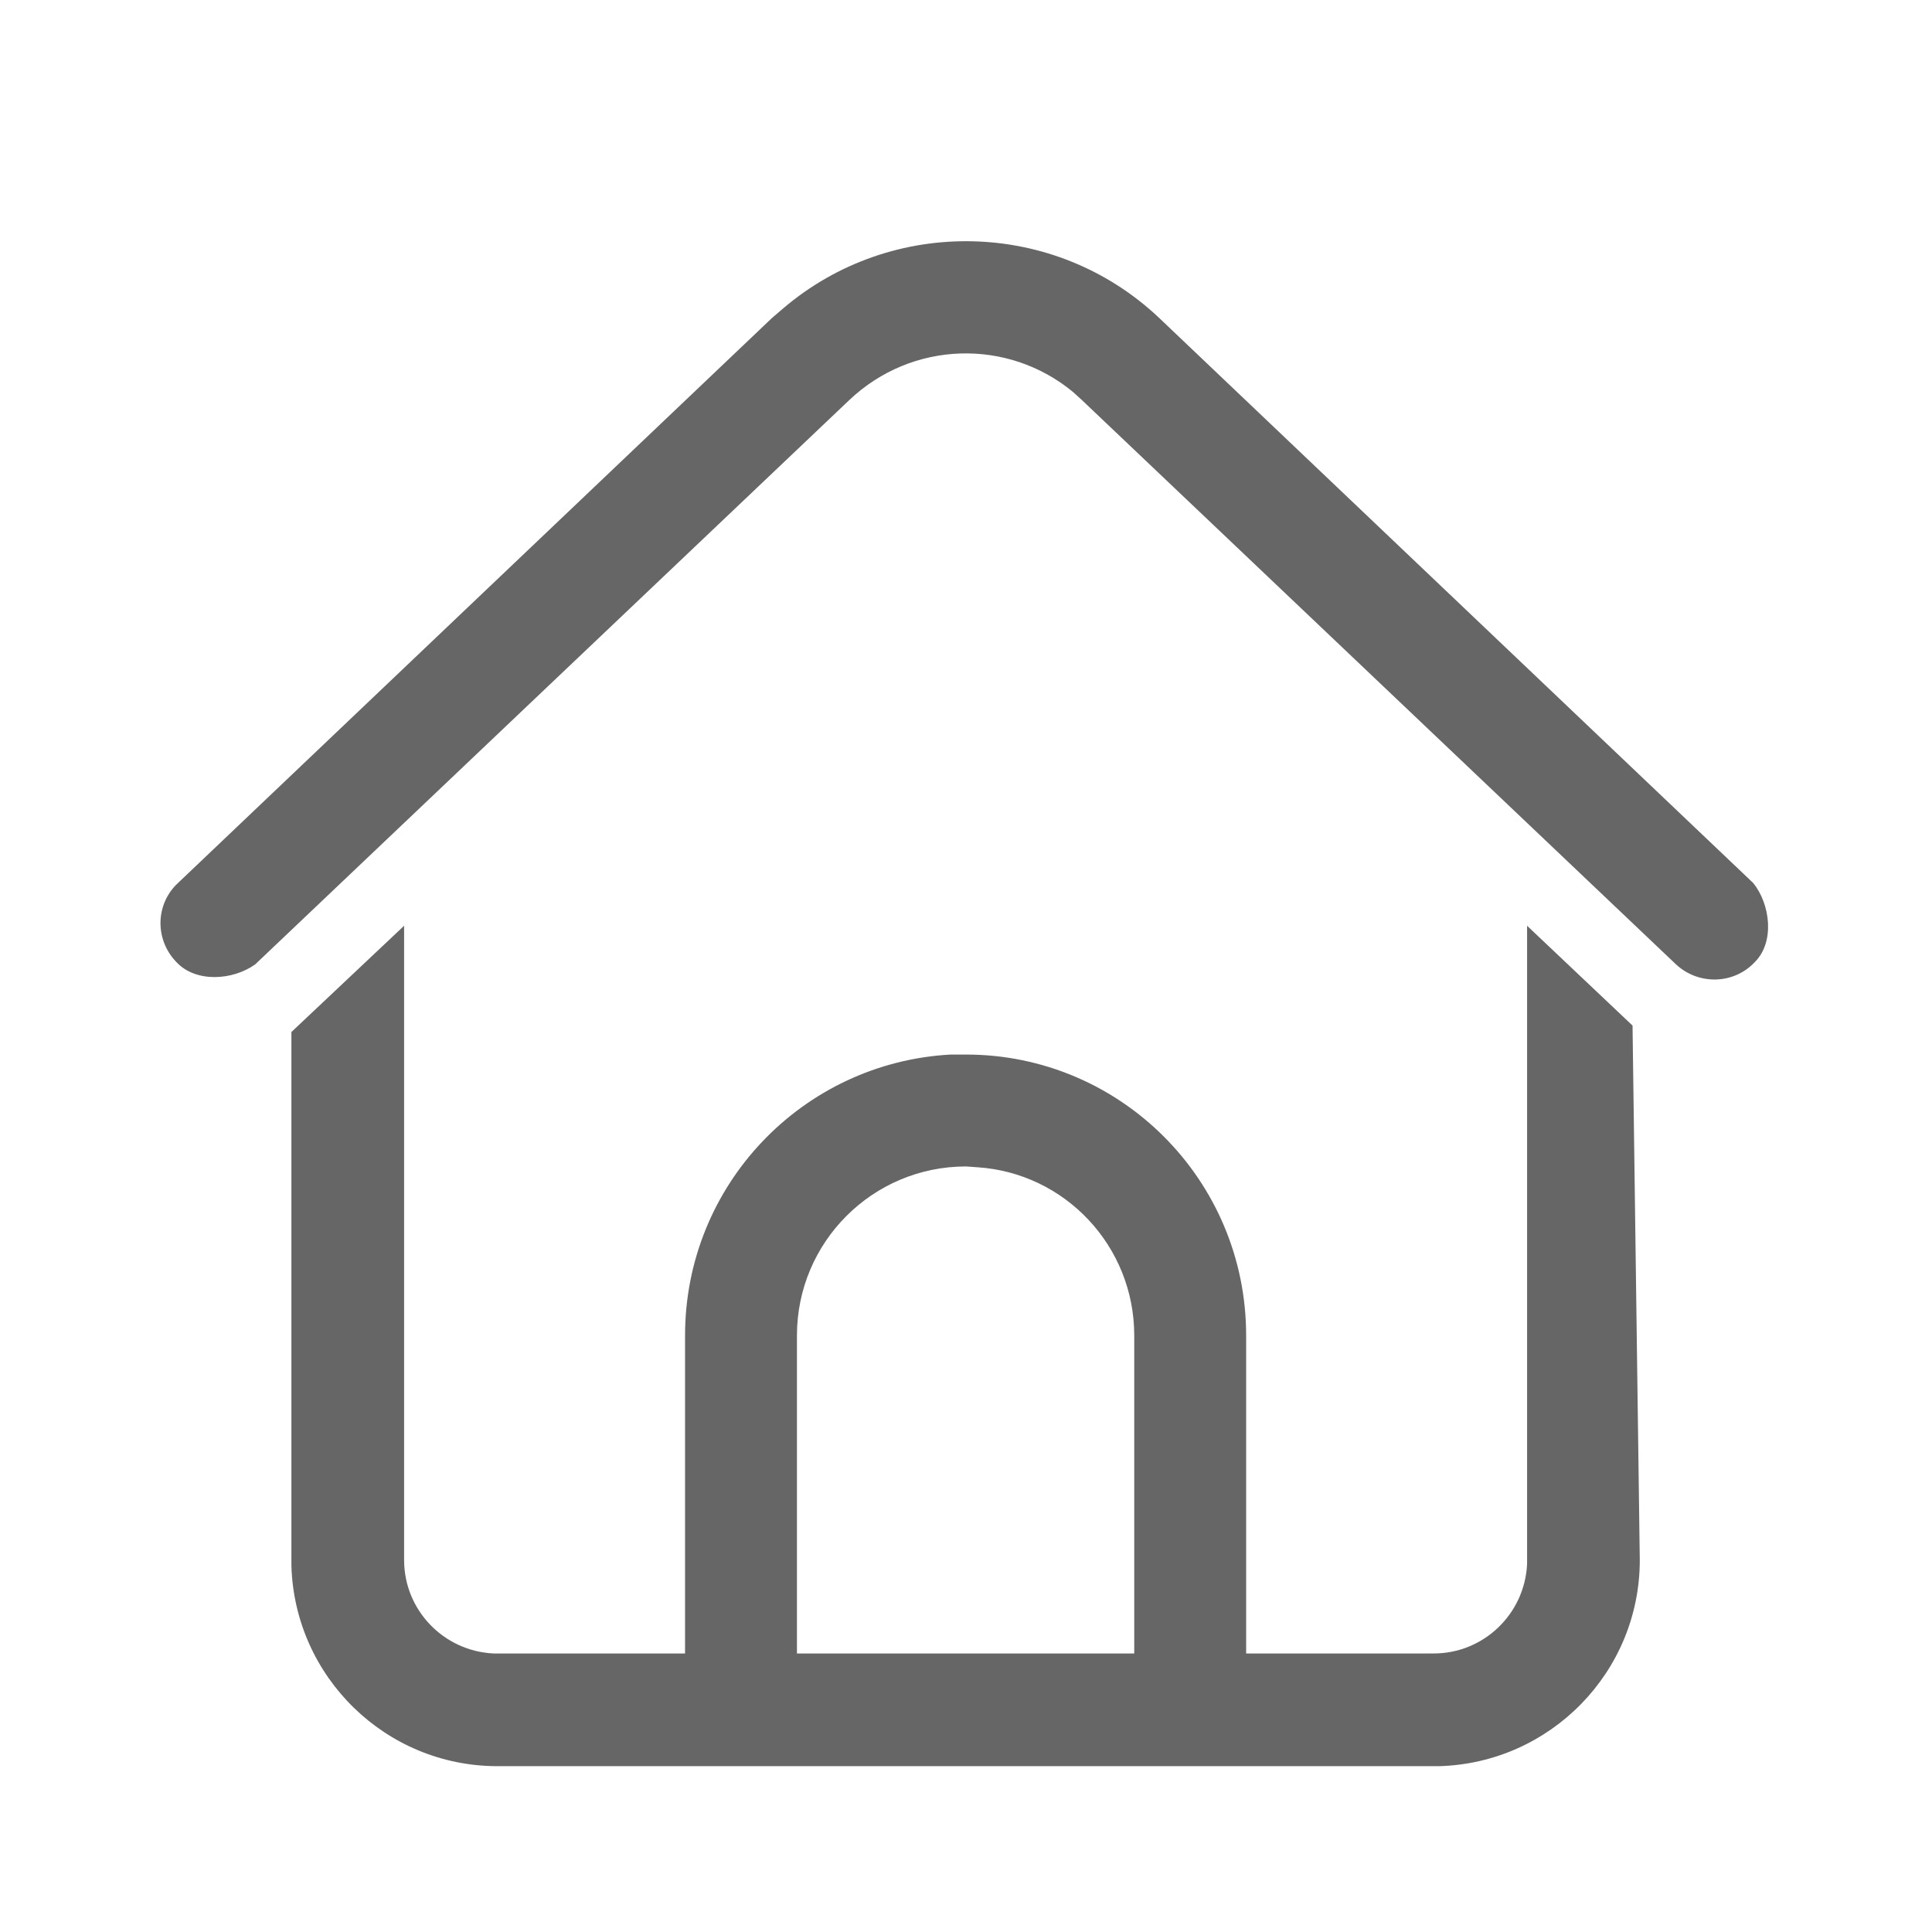 <svg width="24" height="24" viewBox="0 0 24 24" fill="none" xmlns="http://www.w3.org/2000/svg"
     xmlns:xlink="http://www.w3.org/1999/xlink">
    <desc>
        Created with Pixso.
    </desc>
    <defs/>
    <g opacity="0.6">
        <path d="M6.18 21.94C4.79 21.94 3.66 20.83 3.62 19.45L3.62 12.82L5.02 11.5L5.02 19.38C5.02 20 5.51 20.51 6.13 20.54L8.51 20.54L8.51 16.59C8.51 14.72 9.97 13.2 11.81 13.1L12 13.1C13.92 13.1 15.48 14.66 15.48 16.59L15.48 20.54L17.81 20.54C18.43 20.54 18.94 20.05 18.97 19.43L18.97 11.5L20.28 12.74L20.37 19.38C20.37 20.77 19.26 21.9 17.88 21.94L6.18 21.94ZM12 14.49C10.84 14.49 9.9 15.43 9.9 16.59L9.9 20.54L14.09 20.54L14.09 16.59C14.09 15.48 13.23 14.57 12.14 14.5L12 14.49ZM9.73 3.83C11.08 2.68 13.1 2.72 14.4 3.95L21.78 10.97C21.99 11.23 22.05 11.7 21.8 11.95C21.54 12.23 21.1 12.24 20.82 11.98L13.44 4.97L13.33 4.87C12.52 4.2 11.33 4.23 10.55 4.97L3.17 11.98C2.89 12.18 2.43 12.21 2.19 11.95C1.92 11.67 1.93 11.23 2.21 10.97L9.59 3.95L9.73 3.83Z"
              fill="#000000" fill-opacity="1" fill-rule="nonzero"/>
        <path d="M3.62 19.45L3.62 12.82L5.02 11.5L5.02 19.38C5.02 20 5.51 20.51 6.13 20.54L8.51 20.54L8.51 16.59C8.51 14.72 9.97 13.2 11.81 13.1L12 13.1C13.92 13.1 15.48 14.66 15.48 16.59L15.48 20.54L17.81 20.54C18.43 20.54 18.94 20.05 18.97 19.43L18.97 11.5L20.28 12.74L20.37 19.38C20.37 20.77 19.26 21.9 17.88 21.94L6.18 21.94C4.79 21.94 3.66 20.83 3.62 19.45ZM9.9 16.59L9.9 20.54L14.09 20.54L14.09 16.59C14.09 15.48 13.23 14.57 12.14 14.5L12 14.49C10.84 14.49 9.9 15.43 9.9 16.59ZM14.4 3.95L21.78 10.97C21.99 11.23 22.05 11.7 21.8 11.95C21.54 12.23 21.1 12.24 20.82 11.98L13.44 4.97L13.33 4.87C12.52 4.2 11.33 4.23 10.55 4.97L3.17 11.98C2.89 12.18 2.43 12.21 2.19 11.95C1.92 11.67 1.93 11.23 2.21 10.97L9.59 3.95L9.73 3.83C11.08 2.68 13.1 2.72 14.4 3.95Z"
              stroke="#000000" stroke-opacity="0" stroke-width="1"/>
    </g>
</svg>
